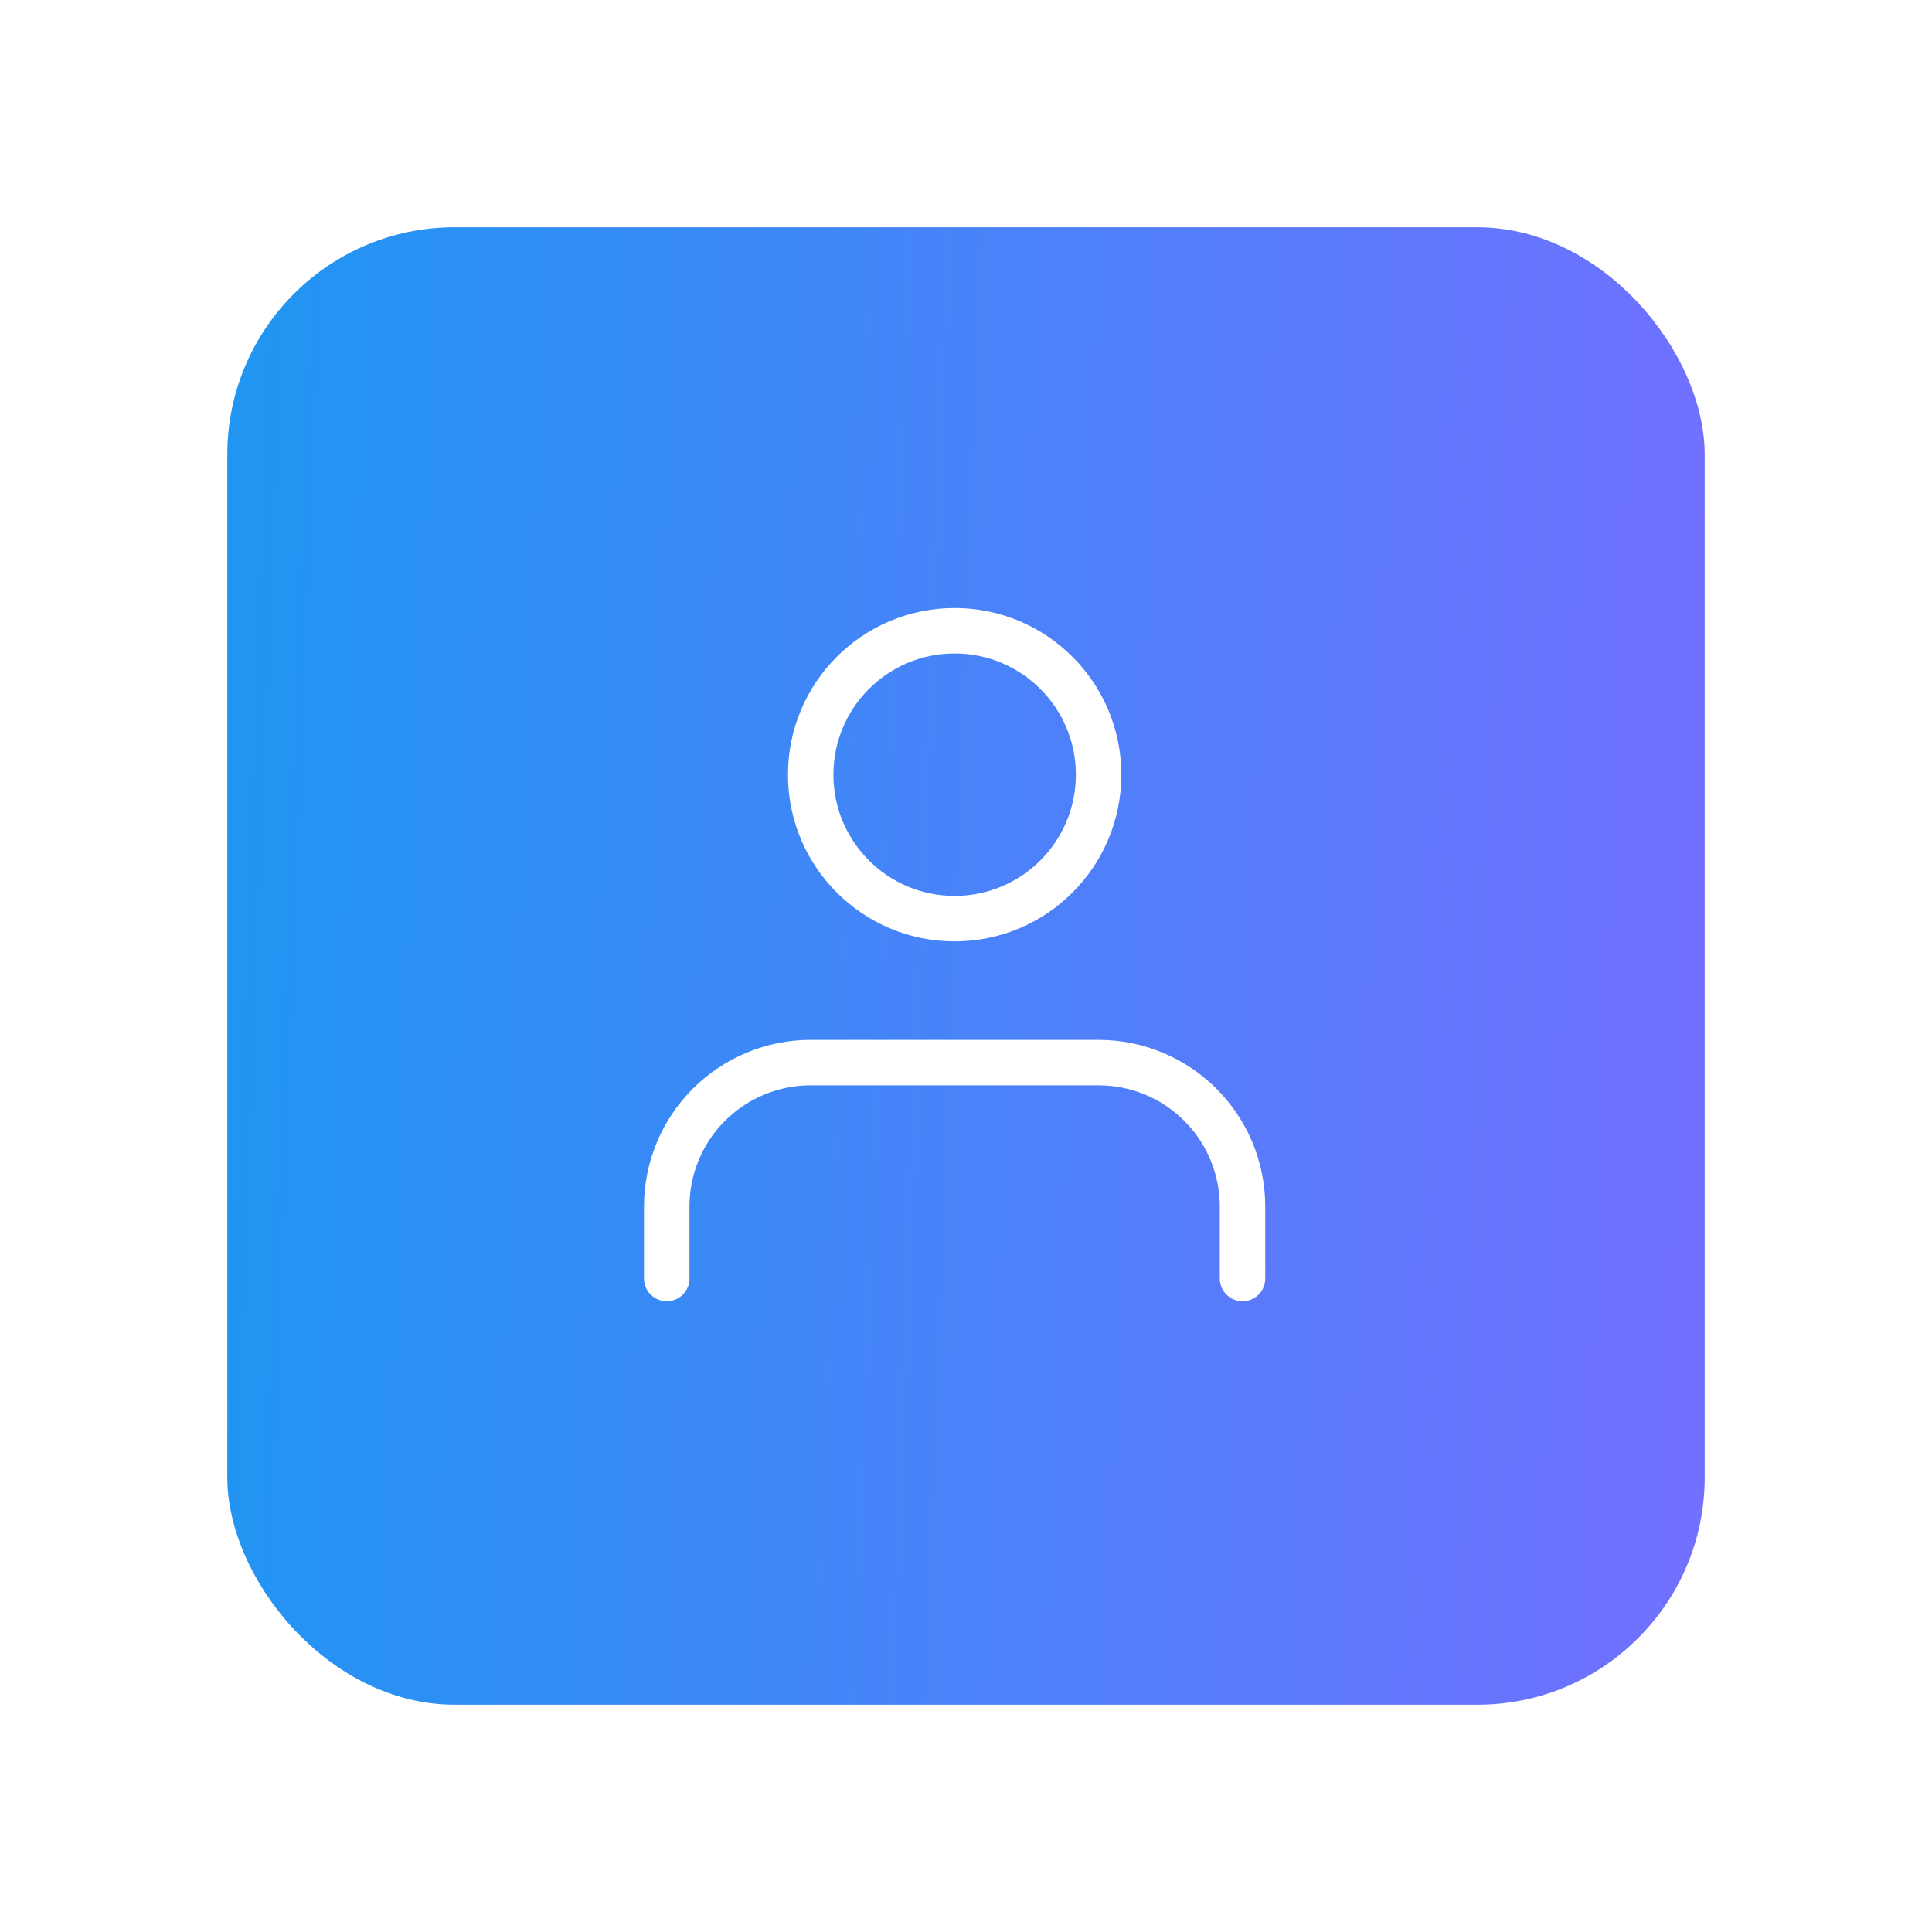 <svg width="85" height="85" viewBox="0 0 85 85" fill="none" xmlns="http://www.w3.org/2000/svg">
<g filter="url(#filter0_d_125_743)">
<rect x="10" y="10" width="65" height="65" rx="10" fill="url(#paint0_linear_125_743)"/>
</g>
<path d="M54.666 56.25V53.083C54.666 51.404 53.999 49.793 52.811 48.605C51.624 47.417 50.013 46.75 48.333 46.75H35.666C33.987 46.75 32.376 47.417 31.188 48.605C30 49.793 29.333 51.404 29.333 53.083V56.25" stroke="white" stroke-width="2" stroke-linecap="round" stroke-linejoin="round"/>
<path d="M42 40.417C45.498 40.417 48.334 37.581 48.334 34.083C48.334 30.585 45.498 27.75 42 27.75C38.502 27.75 35.667 30.585 35.667 34.083C35.667 37.581 38.502 40.417 42 40.417Z" stroke="white" stroke-width="2" stroke-linecap="round" stroke-linejoin="round"/>
<defs>
<filter id="filter0_d_125_743" x="0" y="0" width="85" height="85" filterUnits="userSpaceOnUse" color-interpolation-filters="sRGB">
<feFlood flood-opacity="0" result="BackgroundImageFix"/>
<feColorMatrix in="SourceAlpha" type="matrix" values="0 0 0 0 0 0 0 0 0 0 0 0 0 0 0 0 0 0 127 0" result="hardAlpha"/>
<feOffset/>
<feGaussianBlur stdDeviation="5"/>
<feComposite in2="hardAlpha" operator="out"/>
<feColorMatrix type="matrix" values="0 0 0 0 0 0 0 0 0 0 0 0 0 0 0 0 0 0 0.15 0"/>
<feBlend mode="normal" in2="BackgroundImageFix" result="effect1_dropShadow_125_743"/>
<feBlend mode="normal" in="SourceGraphic" in2="effect1_dropShadow_125_743" result="shape"/>
</filter>
<linearGradient id="paint0_linear_125_743" x1="10" y1="42.602" x2="75" y2="45.102" gradientUnits="userSpaceOnUse">
<stop stop-color="#2095F2"/>
<stop offset="1" stop-color="#7170FF"/>
</linearGradient>
</defs>
</svg>
